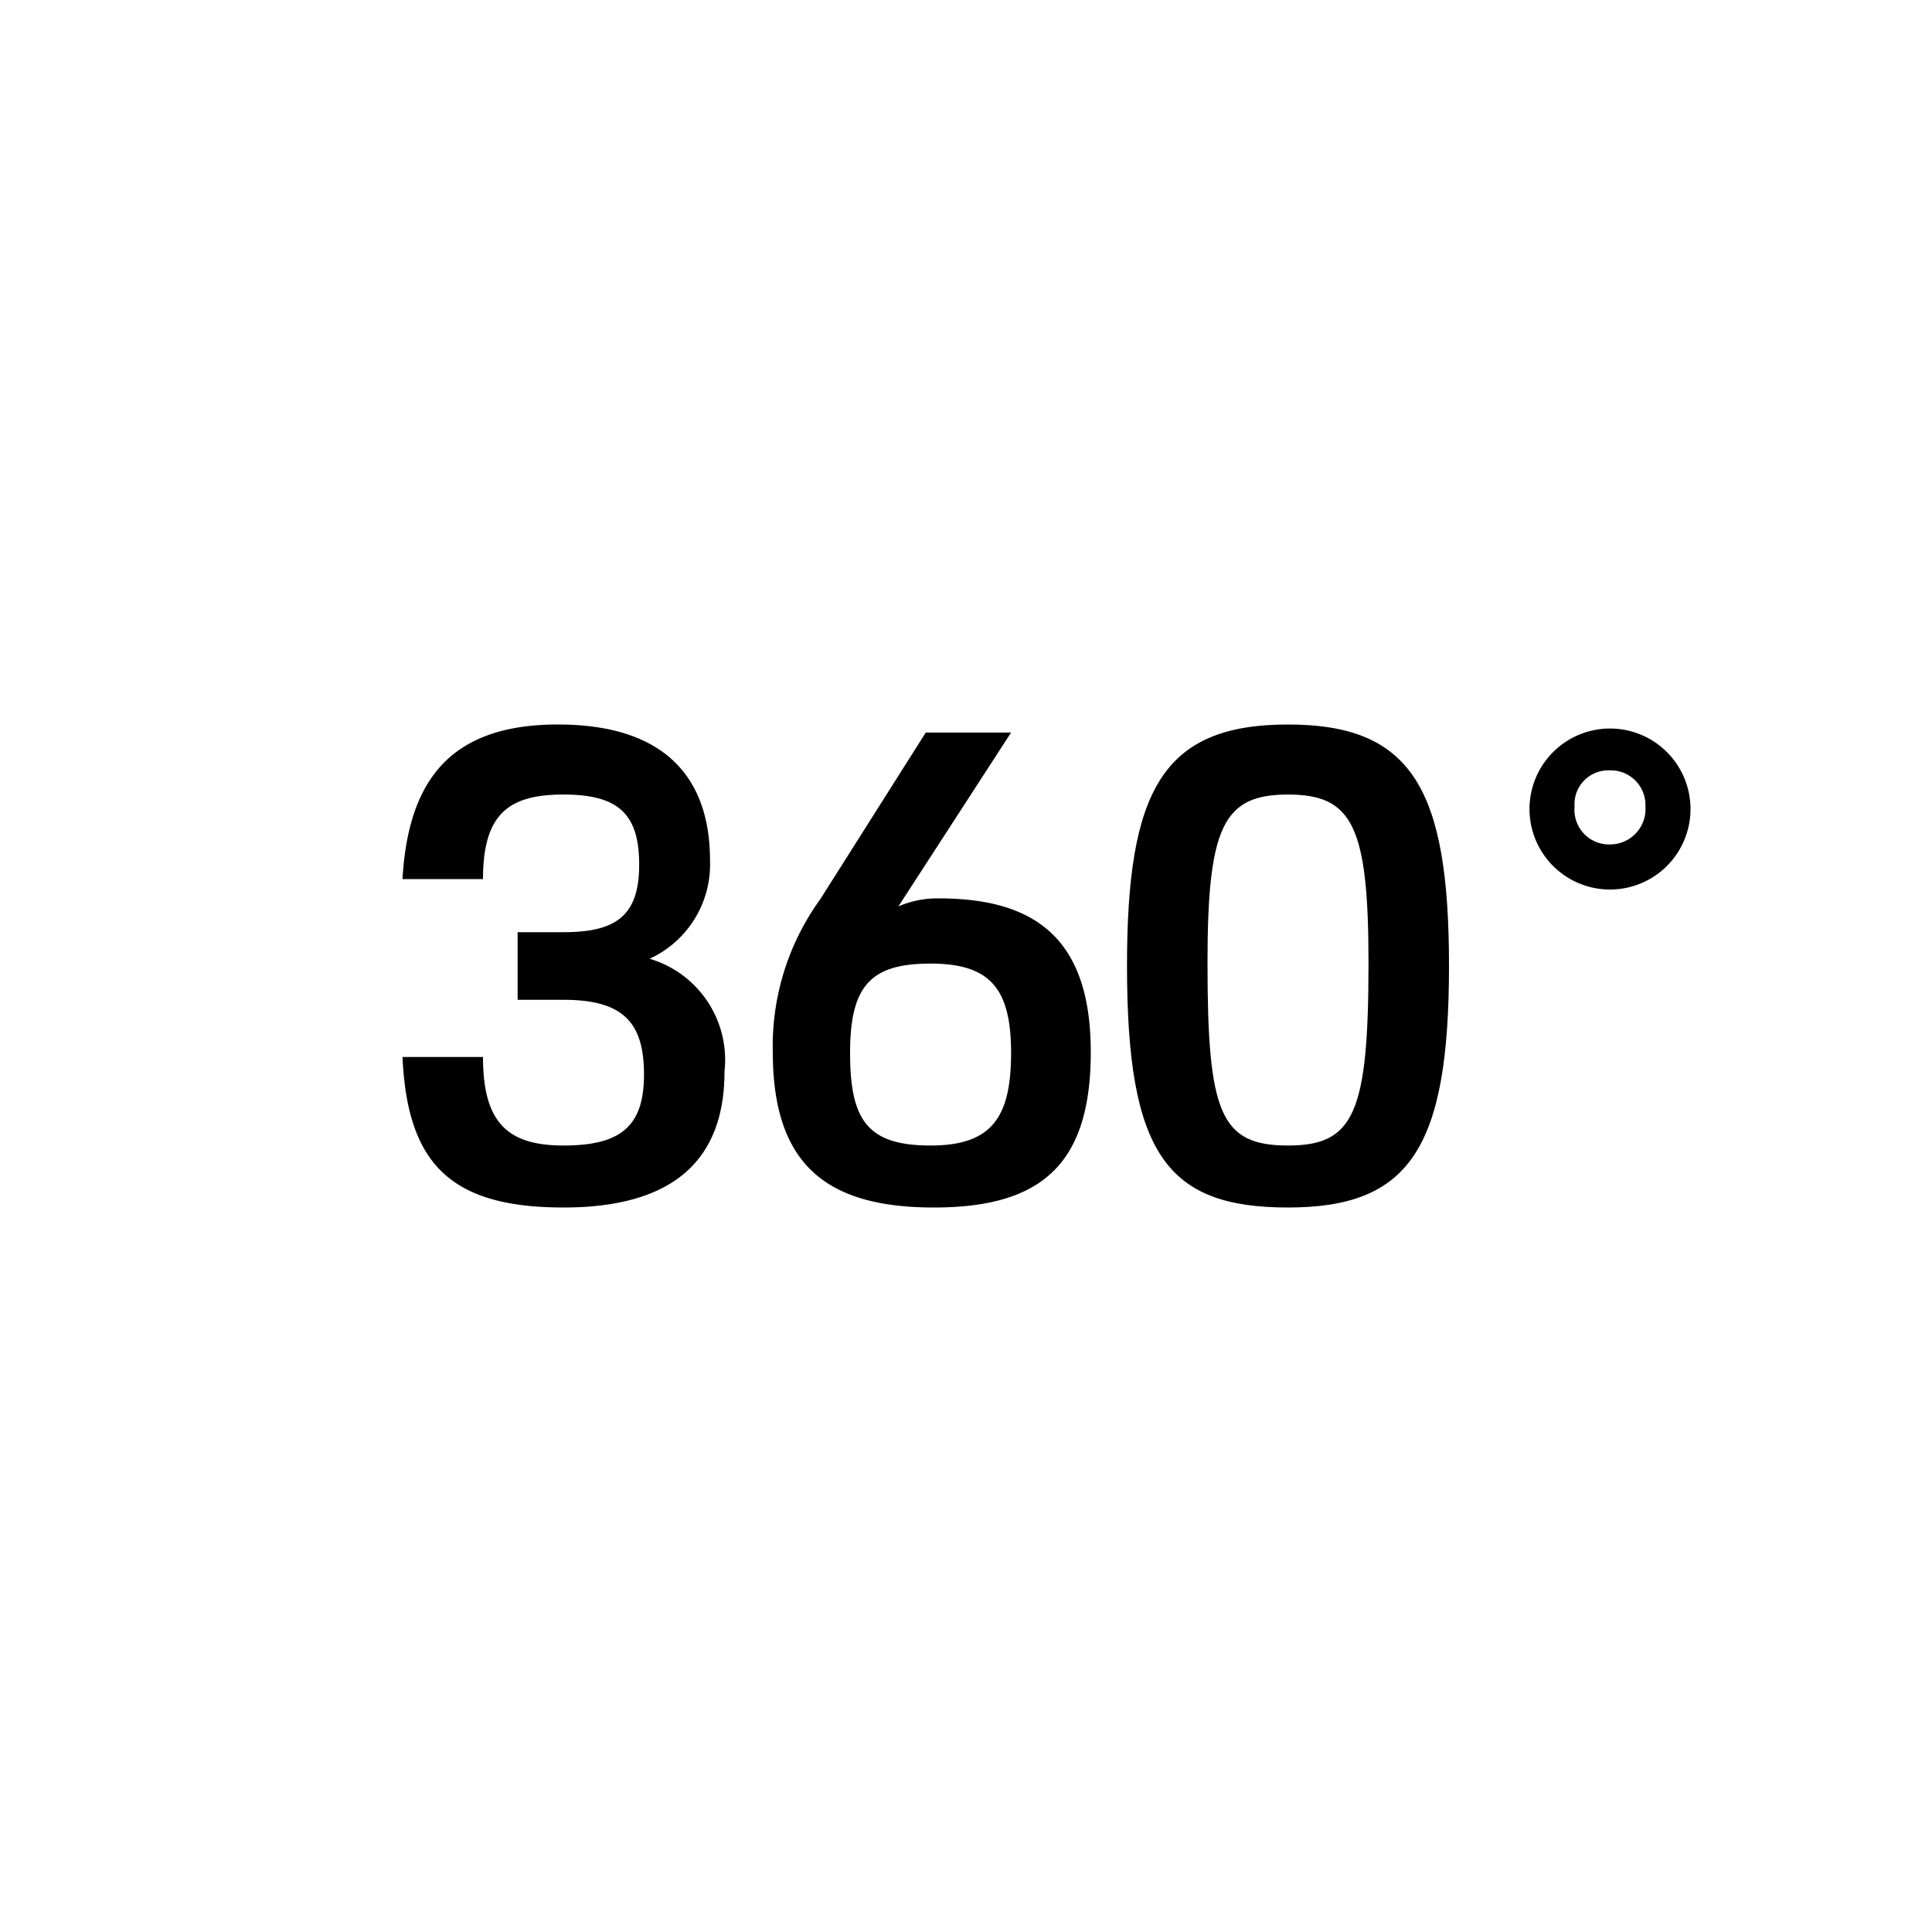 <svg xmlns="http://www.w3.org/2000/svg" viewBox="0 0 24 24"><defs><style>.cls-1{fill:none;}</style></defs><g id="HG"><rect class="cls-1" width="24" height="24"/></g><g id="Default"><path d="M8.07,11.91a1.29,1.29,0,0,0,.75-1.22c0-1-.53-1.69-1.89-1.69S5.07,9.72,5,10.92H6c0-.81.32-1.05,1-1.05s.94.24.94.87-.28.84-.94.84H6.43v.84H7c.74,0,1,.28,1,.93s-.3.88-1,.88-1-.29-1-1.1H5C5.06,14.46,5.6,15,7,15s2-.62,2-1.69A1.31,1.31,0,0,0,8.07,11.91Z"/><path d="M11.66,11.16a1.21,1.21,0,0,0-.5.1l1.4-2.16H11.5l-1.31,2.07a3.11,3.11,0,0,0-.59,1.9c0,1.41.68,1.93,2,1.93s1.95-.52,1.95-1.93S12.86,11.16,11.66,11.16Zm-.1,3.07c-.78,0-1-.31-1-1.15s.26-1.11,1-1.11,1,.31,1,1.11S12.32,14.23,11.56,14.23Z"/><path d="M16,9c-1.56,0-2,.82-2,3,0,2.34.5,3,2,3s2-.72,2-3C18,9.8,17.54,9,16,9Zm0,5.23c-.84,0-1-.4-1-2.27,0-1.7.2-2.09,1-2.09s1,.39,1,2.09C17,13.83,16.82,14.23,16,14.23Z"/><path d="M20,9.05a1,1,0,1,0,1,1A1,1,0,0,0,20,9.05Zm0,1.44a.43.43,0,0,1-.44-.47A.42.42,0,0,1,20,9.57a.43.43,0,0,1,.44.45A.44.44,0,0,1,20,10.49Z"/></g></svg>
